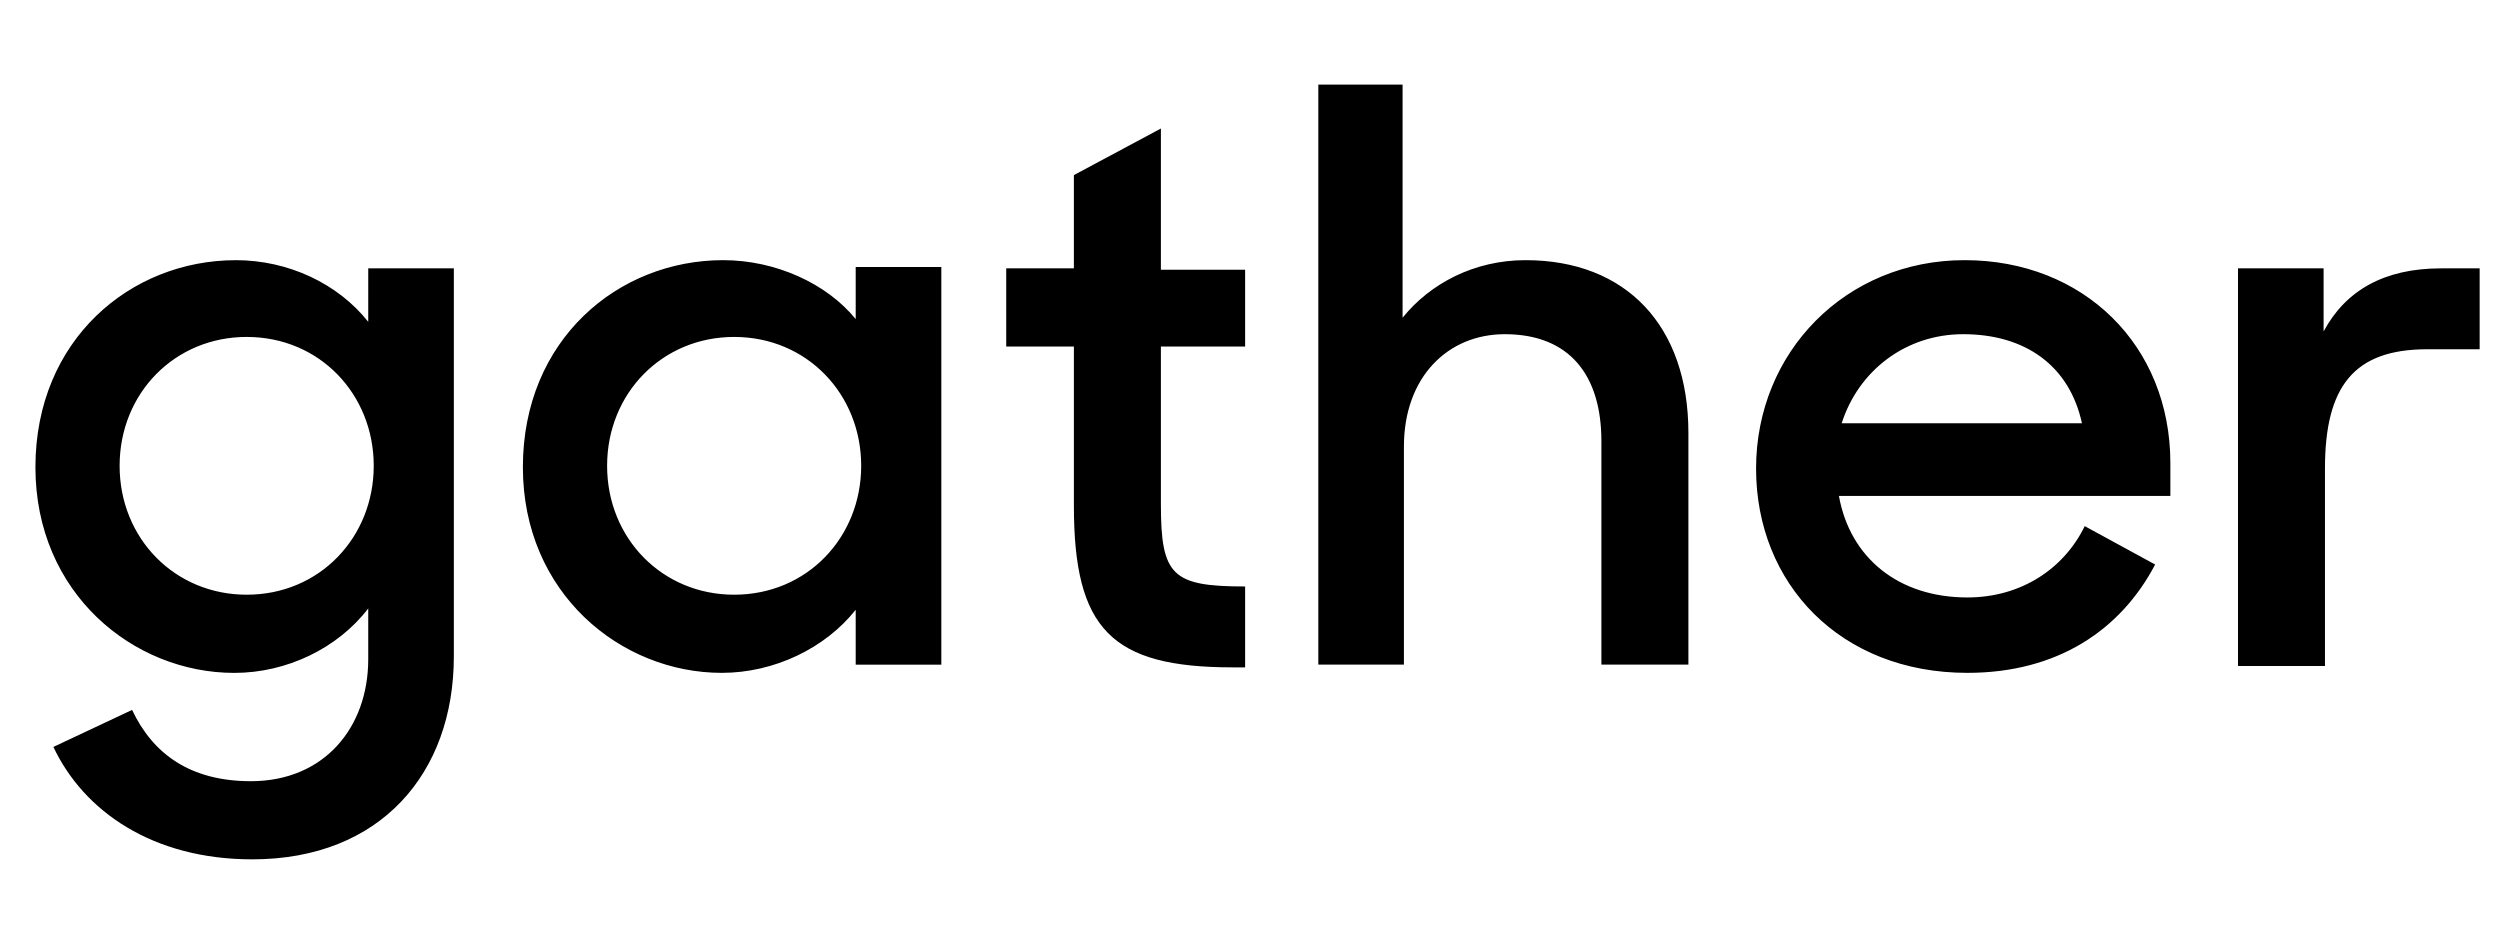 <svg xmlns="http://www.w3.org/2000/svg" width="2.66em" height="1em" viewBox="0 0 69 26"><path fill="currentColor" d="M6.44 7.197c1.451 0 2.826.644 3.667 1.706V7.424h2.368V18.16c0 3.224-2.024 5.613-5.577 5.613c-2.75 0-4.66-1.327-5.501-3.11l2.177-1.024c.573 1.214 1.605 1.972 3.286 1.972c2.024 0 3.247-1.479 3.247-3.376v-1.403c-.84 1.1-2.254 1.783-3.706 1.783c-2.789 0-5.501-2.2-5.501-5.69c0-3.527 2.636-5.727 5.54-5.727zm13.485 0c1.451 0 2.865.644 3.667 1.63v-1.44h2.369v11h-2.369v-1.518c-.84 1.062-2.254 1.745-3.705 1.745c-2.79 0-5.502-2.2-5.502-5.69c0-3.527 2.636-5.727 5.54-5.727m34.344 0c3.285 0 5.692 2.351 5.692 5.613v.91h-9.169c.306 1.708 1.643 2.808 3.553 2.808c1.49 0 2.674-.797 3.247-1.973l1.948 1.062c-.955 1.82-2.712 2.997-5.195 2.997c-3.515 0-5.845-2.466-5.845-5.652c0-3.224 2.483-5.765 5.769-5.765M32.035 3.555v3.907h2.33v2.124h-2.33v4.362c0 1.973.305 2.276 2.33 2.276v2.238h-.344c-3.361 0-4.393-1.062-4.393-4.476v-4.4h-1.872V7.424h1.872v-2.58zM64.2 7.425v1.744c.611-1.138 1.681-1.745 3.247-1.745h1.07v2.238h-1.452c-2.024 0-2.827 1.024-2.827 3.3v5.462h-2.406v-11H64.2zM38.721 2.34v6.45c.763-.949 1.986-1.593 3.4-1.593c2.788 0 4.507 1.82 4.507 4.779v6.41h-2.407v-6.183c0-1.82-.878-2.958-2.674-2.958c-1.566 0-2.789 1.176-2.789 3.11v6.031H36.39V2.341h2.33zM6.744 9.321c-1.987 0-3.515 1.555-3.515 3.565s1.528 3.566 3.515 3.566c2.025 0 3.515-1.593 3.515-3.566s-1.49-3.565-3.515-3.565m13.485 0c-1.986 0-3.514 1.555-3.514 3.565s1.528 3.566 3.514 3.566c2.025 0 3.515-1.593 3.515-3.566s-1.49-3.565-3.515-3.565m34-.076c-1.604 0-2.903 1.024-3.361 2.465h6.647c-.344-1.593-1.567-2.465-3.286-2.465"/></svg>